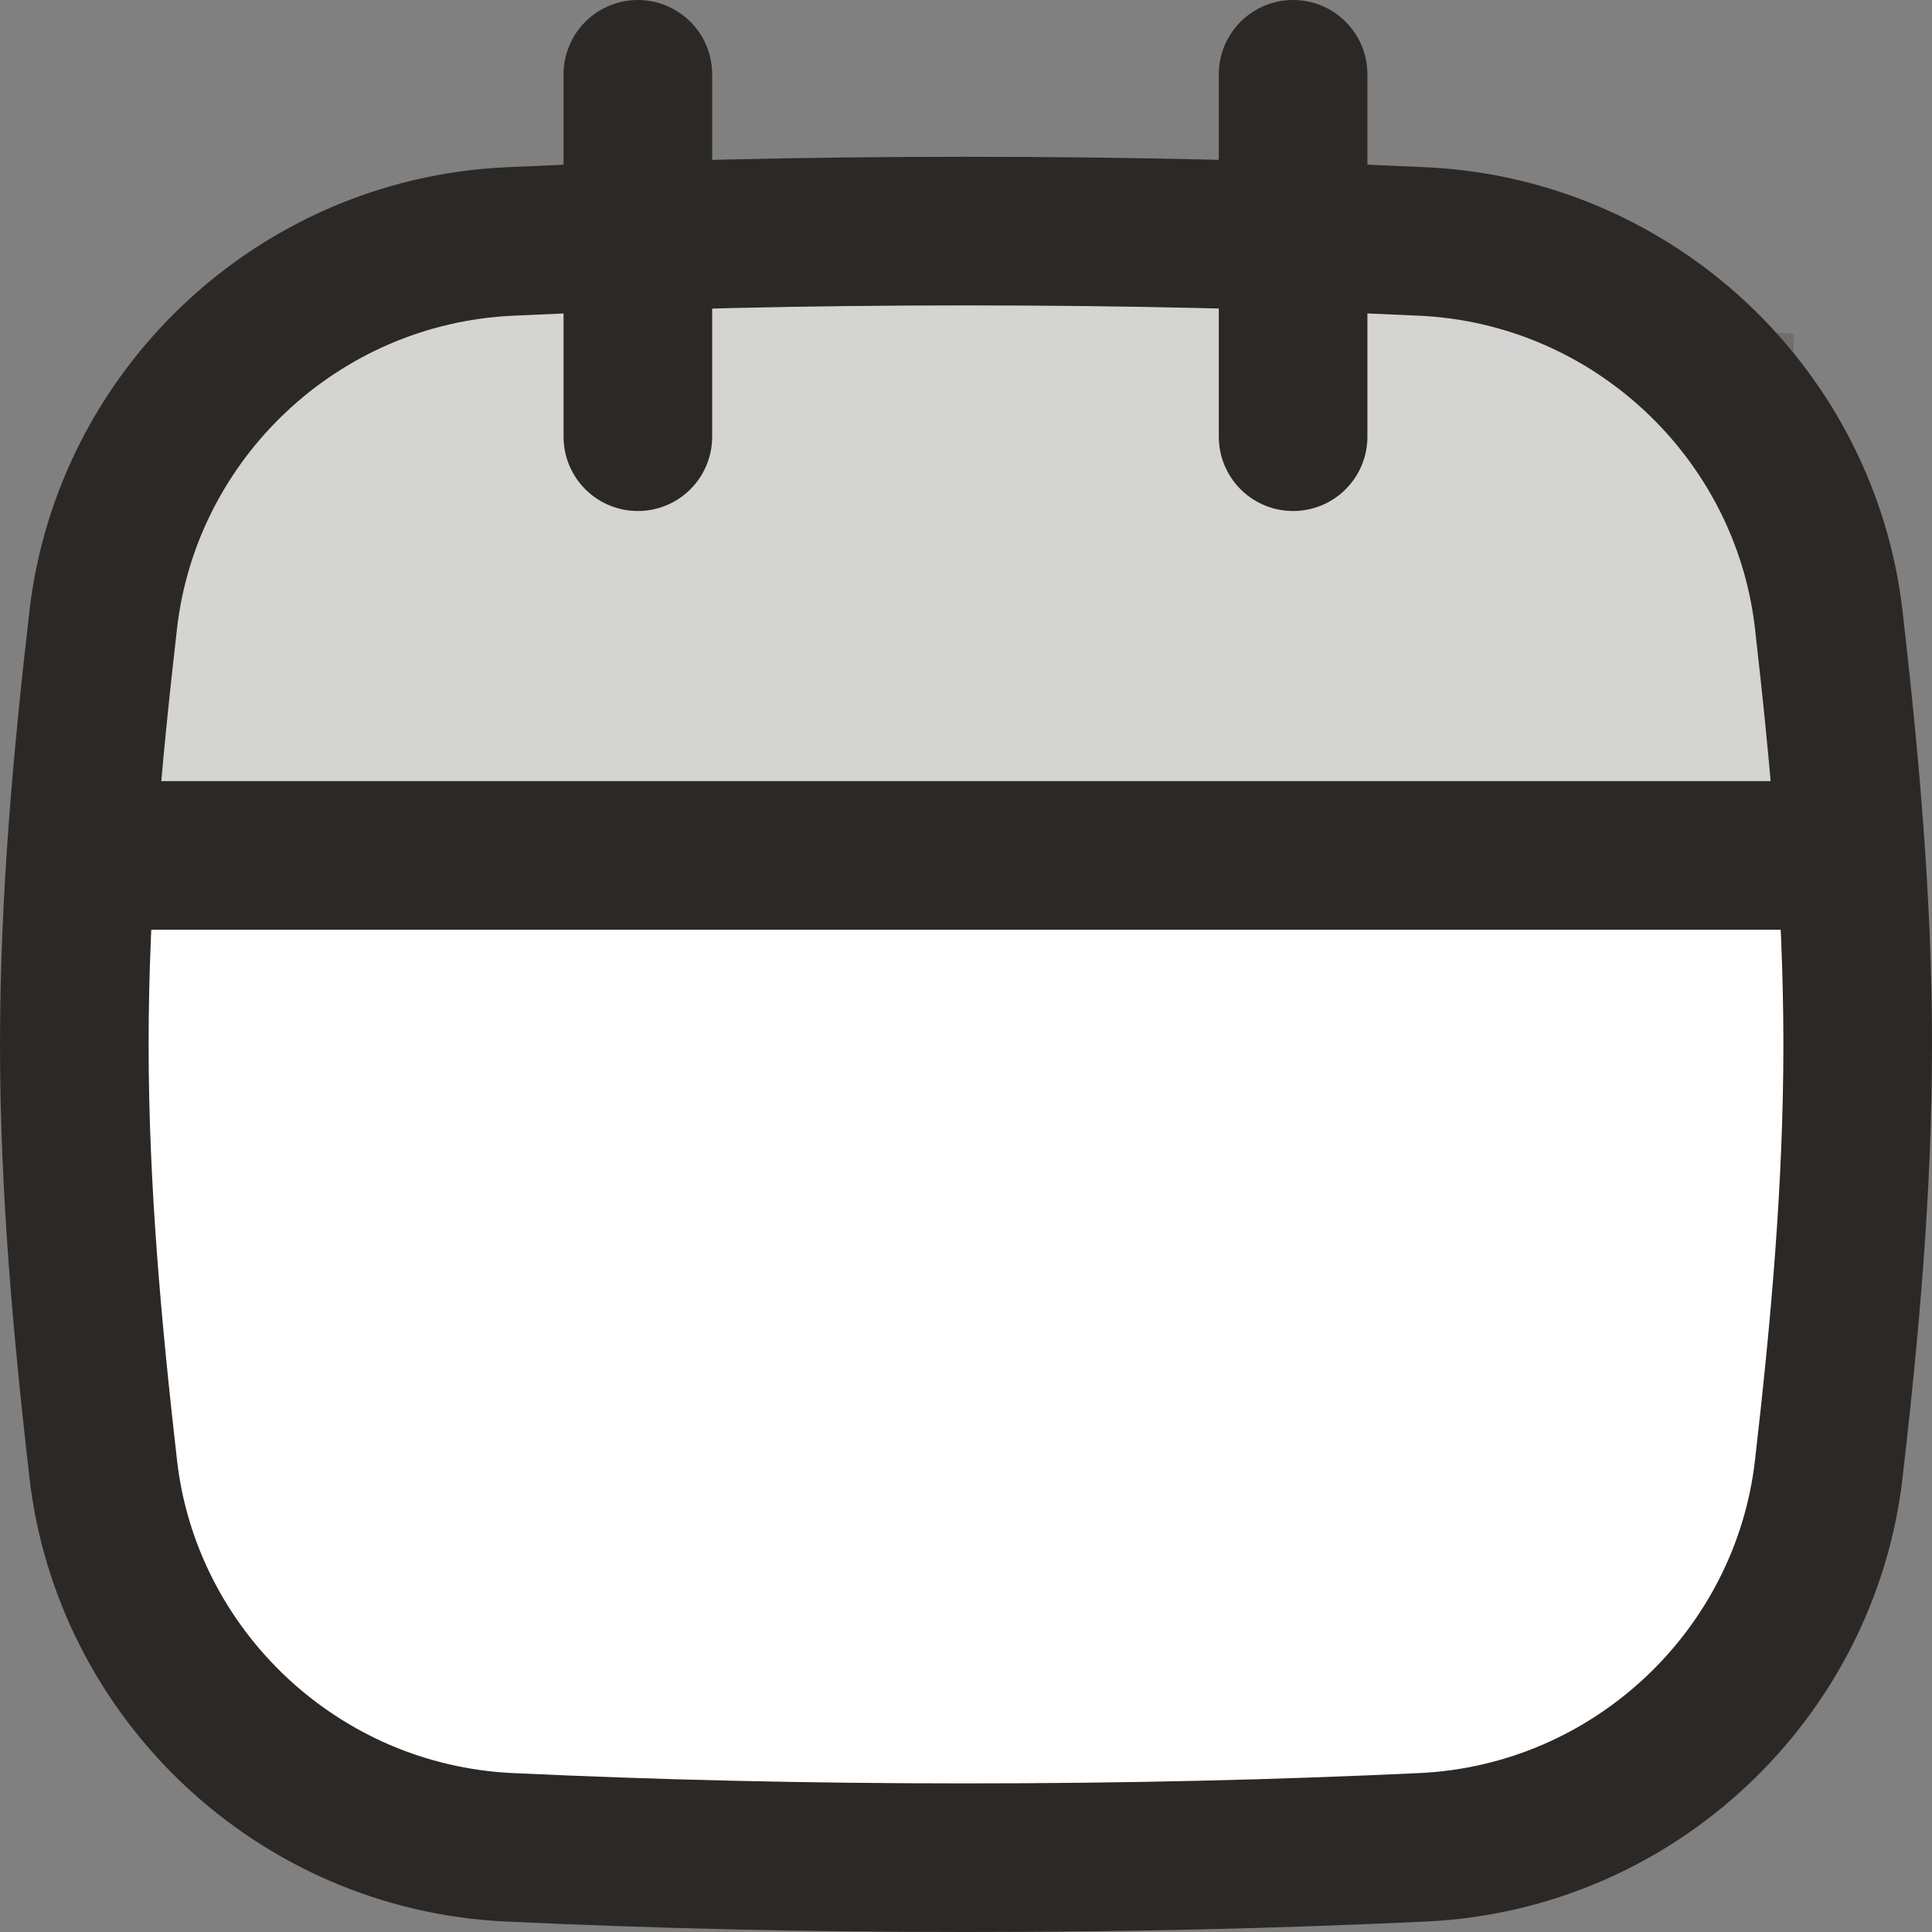 <svg xmlns="http://www.w3.org/2000/svg" width="26" height="26" viewBox="0 0 26 26"><rect x="0" y="0" width="26" height="26" fill="#808080" stroke="none"/><g fill="none" fill-rule="evenodd" transform="translate(1 1)"><path fill="#FFF" fill-rule="nonzero" d="M0.389,18.768 C0.706,21.533 3.005,23.725 5.849,23.86 C7.814,23.952 9.821,24 12,24 C14.179,24 16.186,23.952 18.151,23.86 C20.995,23.725 23.294,21.531 23.611,18.768 C23.825,16.906 24,14.999 24,13.056 C24,11.111 23.823,9.203 23.611,7.342 C23.294,4.577 20.995,2.385 18.151,2.25 C16.186,2.158 14.179,2.11 12,2.11 C9.821,2.11 7.814,2.158 5.849,2.25 C3.005,2.385 0.706,4.579 0.389,7.342 C0.175,9.204 0,11.111 0,13.056 C0,14.999 0.177,16.908 0.389,18.768 L0.389,18.768 Z"/><line x1="7.584" x2="7.584" y2="4.877" stroke="#2C2825" stroke-linecap="round" stroke-width="2"/><line x1="16.402" x2="16.402" y2="4.877" stroke="#2C2825" stroke-linecap="round" stroke-width="2"/><polygon fill="#2C2825" fill-opacity=".2" fill-rule="nonzero" points="23.139 11.242 .861 11.242 1.171 3.494 11.866 2.736 23.137 3.494 23.137 11.242"/><path stroke="#2C2825" stroke-width="2" d="M0.389,18.768 C0.706,21.533 3.005,23.725 5.849,23.86 C7.814,23.952 9.821,24 12,24 C14.179,24 16.186,23.952 18.151,23.86 C20.995,23.725 23.294,21.531 23.611,18.768 C23.825,16.906 24,14.999 24,13.056 C24,11.111 23.823,9.203 23.611,7.342 C23.294,4.577 20.995,2.385 18.151,2.25 C16.186,2.158 14.179,2.11 12,2.11 C9.821,2.11 7.814,2.158 5.849,2.25 C3.005,2.385 0.706,4.579 0.389,7.342 C0.175,9.204 0,11.111 0,13.056 C0,14.999 0.177,16.908 0.389,18.768 L0.389,18.768 Z"/><line x1=".574" x2="23.544" y1="10.512" y2="10.512" stroke="#2C2825" stroke-width="2"/></g></svg>